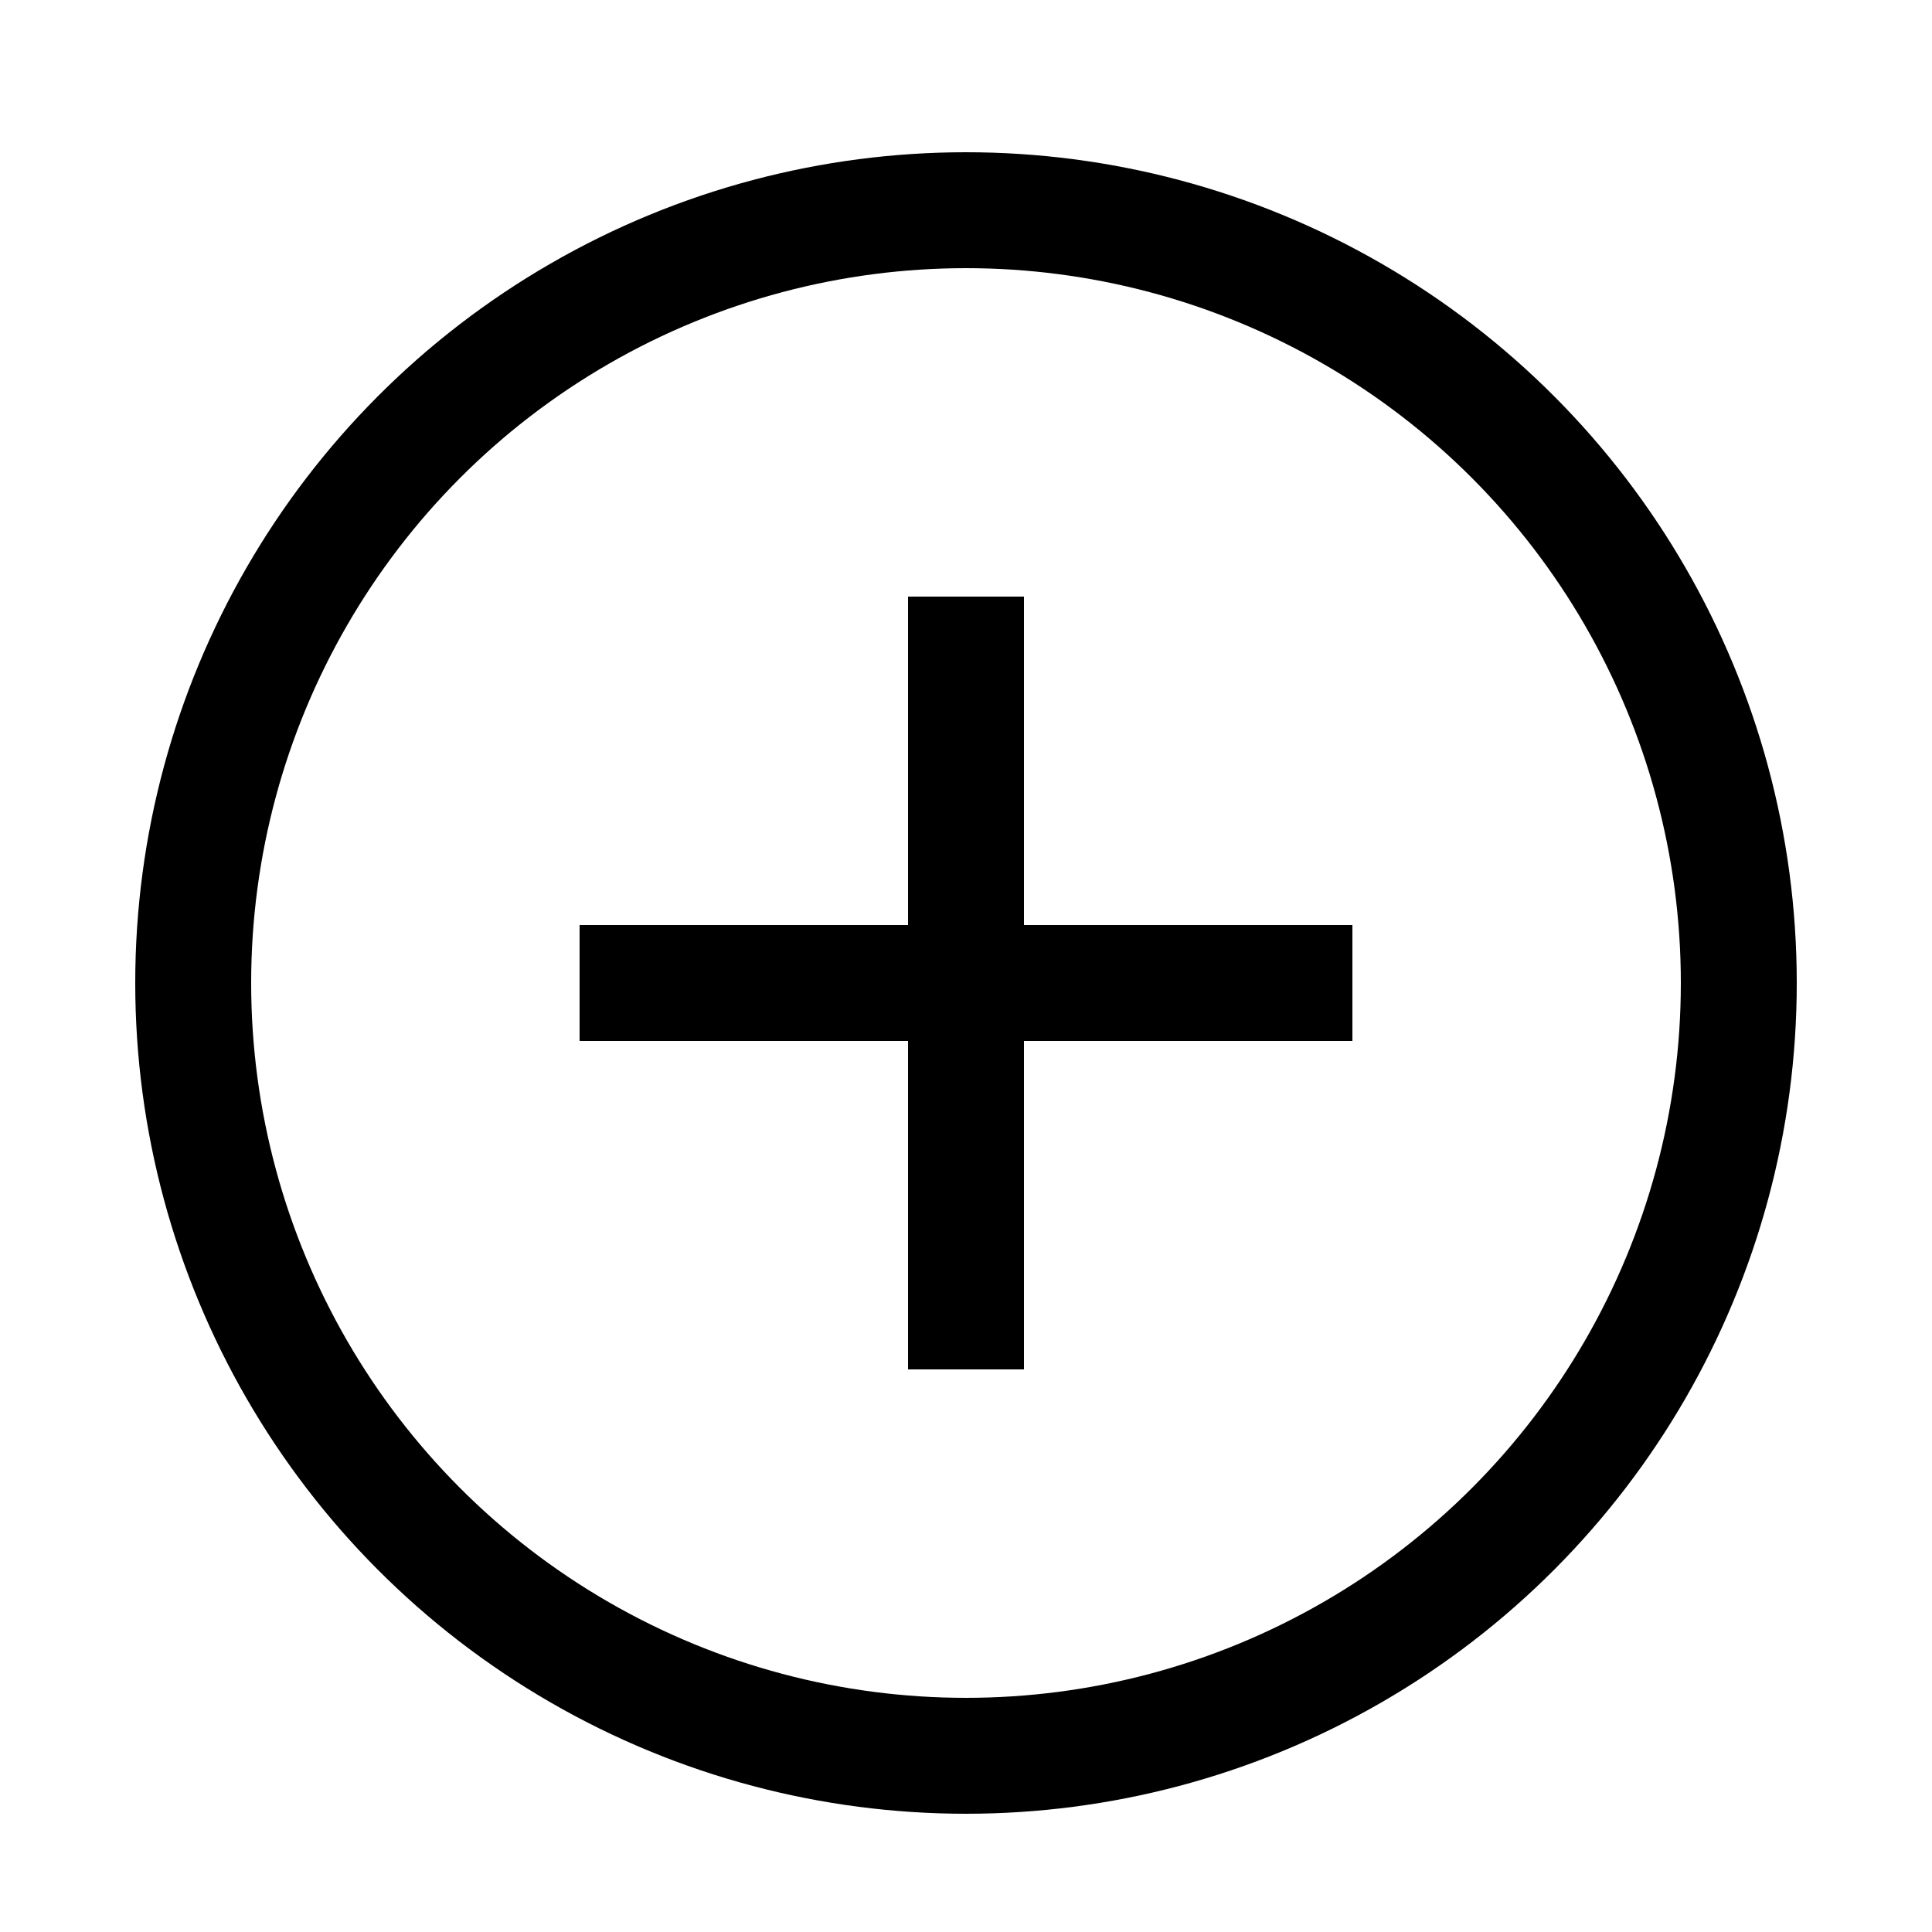 <?xml version="1.0" encoding="utf-8"?>
<!-- Generator: Adobe Illustrator 24.3.0, SVG Export Plug-In . SVG Version: 6.00 Build 0)  -->
<svg version="1.1" xmlns="http://www.w3.org/2000/svg" xmlns:xlink="http://www.w3.org/1999/xlink" x="0px" y="0px"
	 viewBox="0 0 50 50" style="enable-background:new 0 0 50 50;" xml:space="preserve">
<style type="text/css">
	.st0{fill:none;stroke:#000000;stroke-width:3;stroke-miterlimit:10;}
</style>
<g id="user">
	<circle class="st0" cx="188.74" cy="15.78" r="9.22"/>
	<path class="st0" d="M207.18,43.44c0-10.18-8.25-18.44-18.44-18.44c-10.18,0-18.44,8.25-18.44,18.44"/>
</g>
<g id="plus">
	<line class="st0" x1="145.41" y1="15.81" x2="145.41" y2="35.81"/>
	<line class="st0" x1="135.41" y1="25.81" x2="155.41" y2="25.81"/>
	<circle class="st0" cx="145.41" cy="25.81" r="20"/>
	<line class="st0" x1="25" y1="15.44" x2="25" y2="35.44"/>
	<line class="st0" x1="15" y1="25.44" x2="35" y2="25.44"/>
	<circle class="st0" cx="25" cy="25.44" r="20"/>
</g>
</svg>
